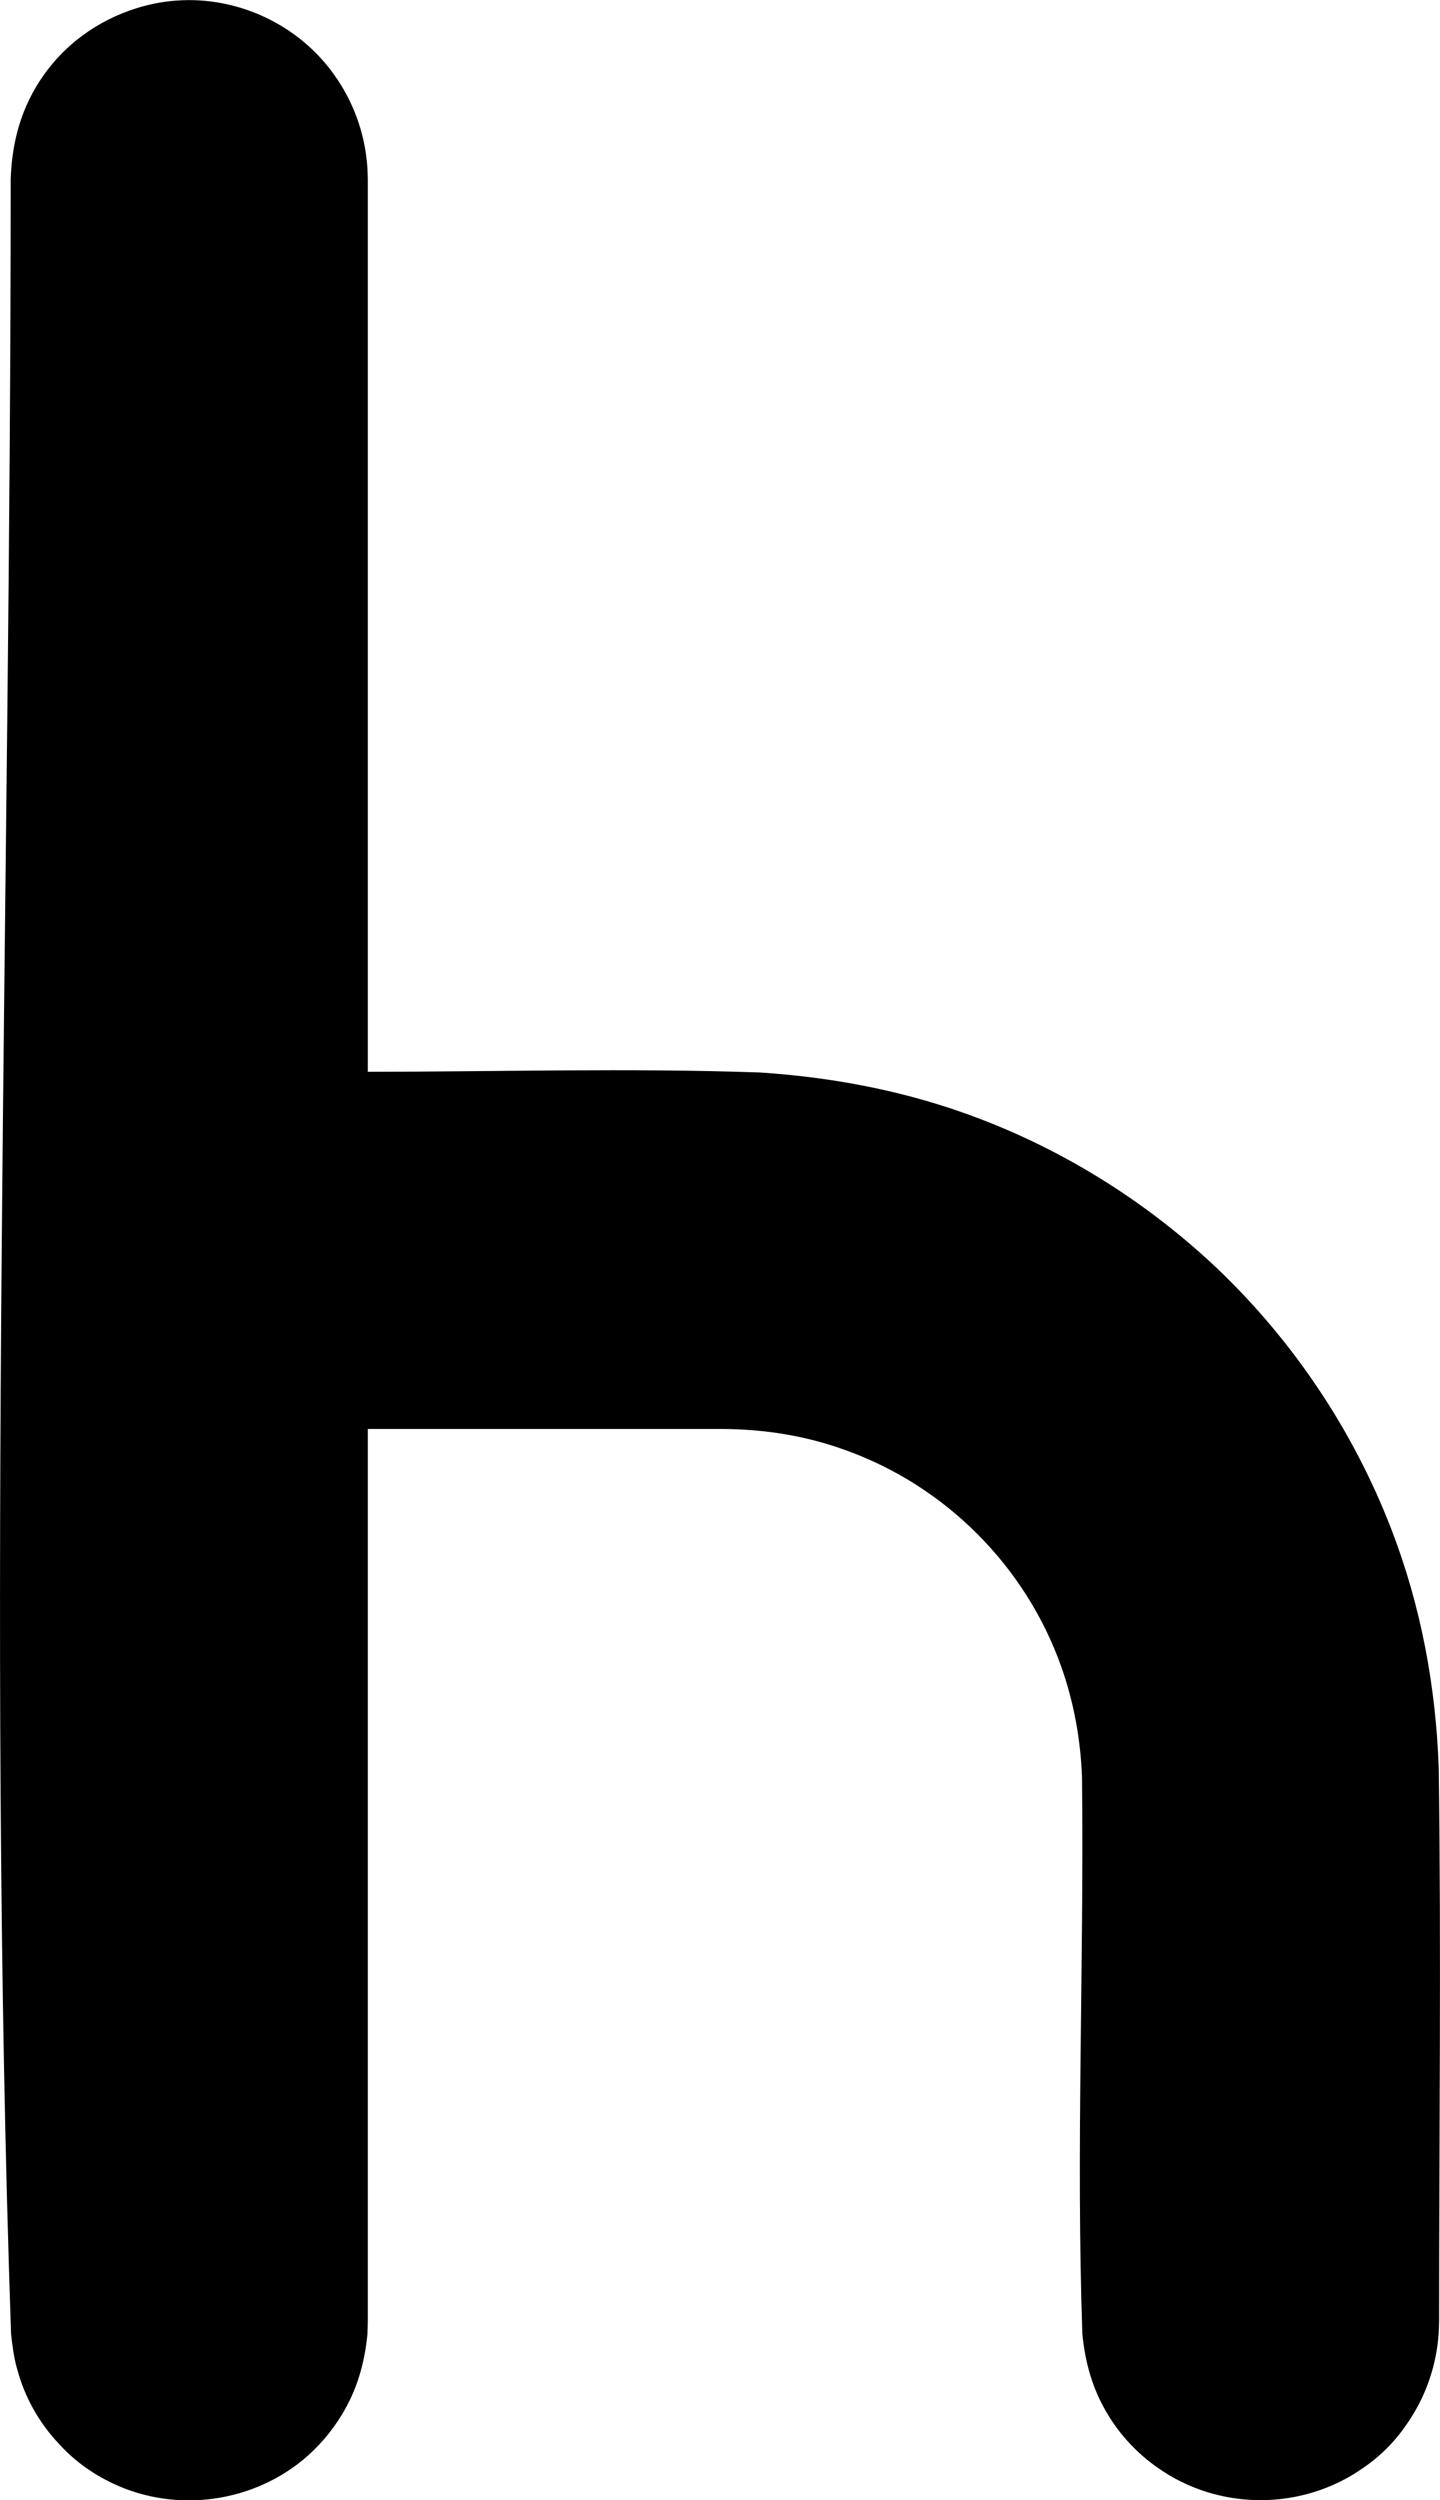 <svg version="1.1" xmlns="http://www.w3.org/2000/svg" xmlns:xlink="http://www.w3.org/1999/xlink" width="8.065" height="13.999" viewBox="0,0,8.065,13.999"><g transform="translate(-315.968,-173)"><g data-paper-data="{&quot;isPaintingLayer&quot;:true}" fill="#000000" fill-rule="nonzero" stroke="none" stroke-width="2" stroke-linecap="butt" stroke-linejoin="miter" stroke-miterlimit="10" stroke-dasharray="" stroke-dashoffset="0" style="mix-blend-mode: normal"><path d="M320.226,179.005c0.426,0.028 0.844,0.11 1.242,0.264c0.488,0.188 0.938,0.474 1.318,0.834c0.426,0.406 0.762,0.908 0.974,1.458c0.166,0.43 0.25,0.88 0.266,1.34c0.014,1.034 0.002,2.066 0.002,3.1c-0.002,0.06 -0.002,0.076 -0.01,0.136c-0.022,0.158 -0.082,0.31 -0.174,0.44c-0.064,0.094 -0.146,0.176 -0.24,0.24c-0.342,0.242 -0.81,0.242 -1.152,0c-0.112,-0.078 -0.208,-0.18 -0.278,-0.296c-0.086,-0.14 -0.128,-0.29 -0.144,-0.452c-0.036,-1.038 0.01,-2.078 -0.002,-3.118c-0.008,-0.214 -0.046,-0.422 -0.118,-0.624c-0.2,-0.56 -0.648,-1.008 -1.208,-1.208c-0.22,-0.08 -0.448,-0.116 -0.68,-0.118h-1.994v5l-0.002,0.068c-0.016,0.162 -0.058,0.312 -0.144,0.452c-0.058,0.096 -0.134,0.184 -0.222,0.256c-0.306,0.248 -0.742,0.294 -1.092,0.112c-0.102,-0.052 -0.194,-0.122 -0.27,-0.206c-0.11,-0.116 -0.19,-0.258 -0.232,-0.412c-0.02,-0.066 -0.028,-0.134 -0.036,-0.202c-0.138,-4.02 -0.002,-8.046 -0.002,-12.068c0.006,-0.162 0.038,-0.316 0.112,-0.46c0.062,-0.122 0.15,-0.23 0.256,-0.316c0.09,-0.072 0.19,-0.128 0.298,-0.166c0.084,-0.03 0.174,-0.05 0.266,-0.056c0.344,-0.024 0.686,0.138 0.884,0.422c0.092,0.13 0.152,0.282 0.174,0.44c0.008,0.06 0.008,0.076 0.01,0.136v5c0.702,0 1.468,-0.022 2.198,0.004z"/></g></g></svg>